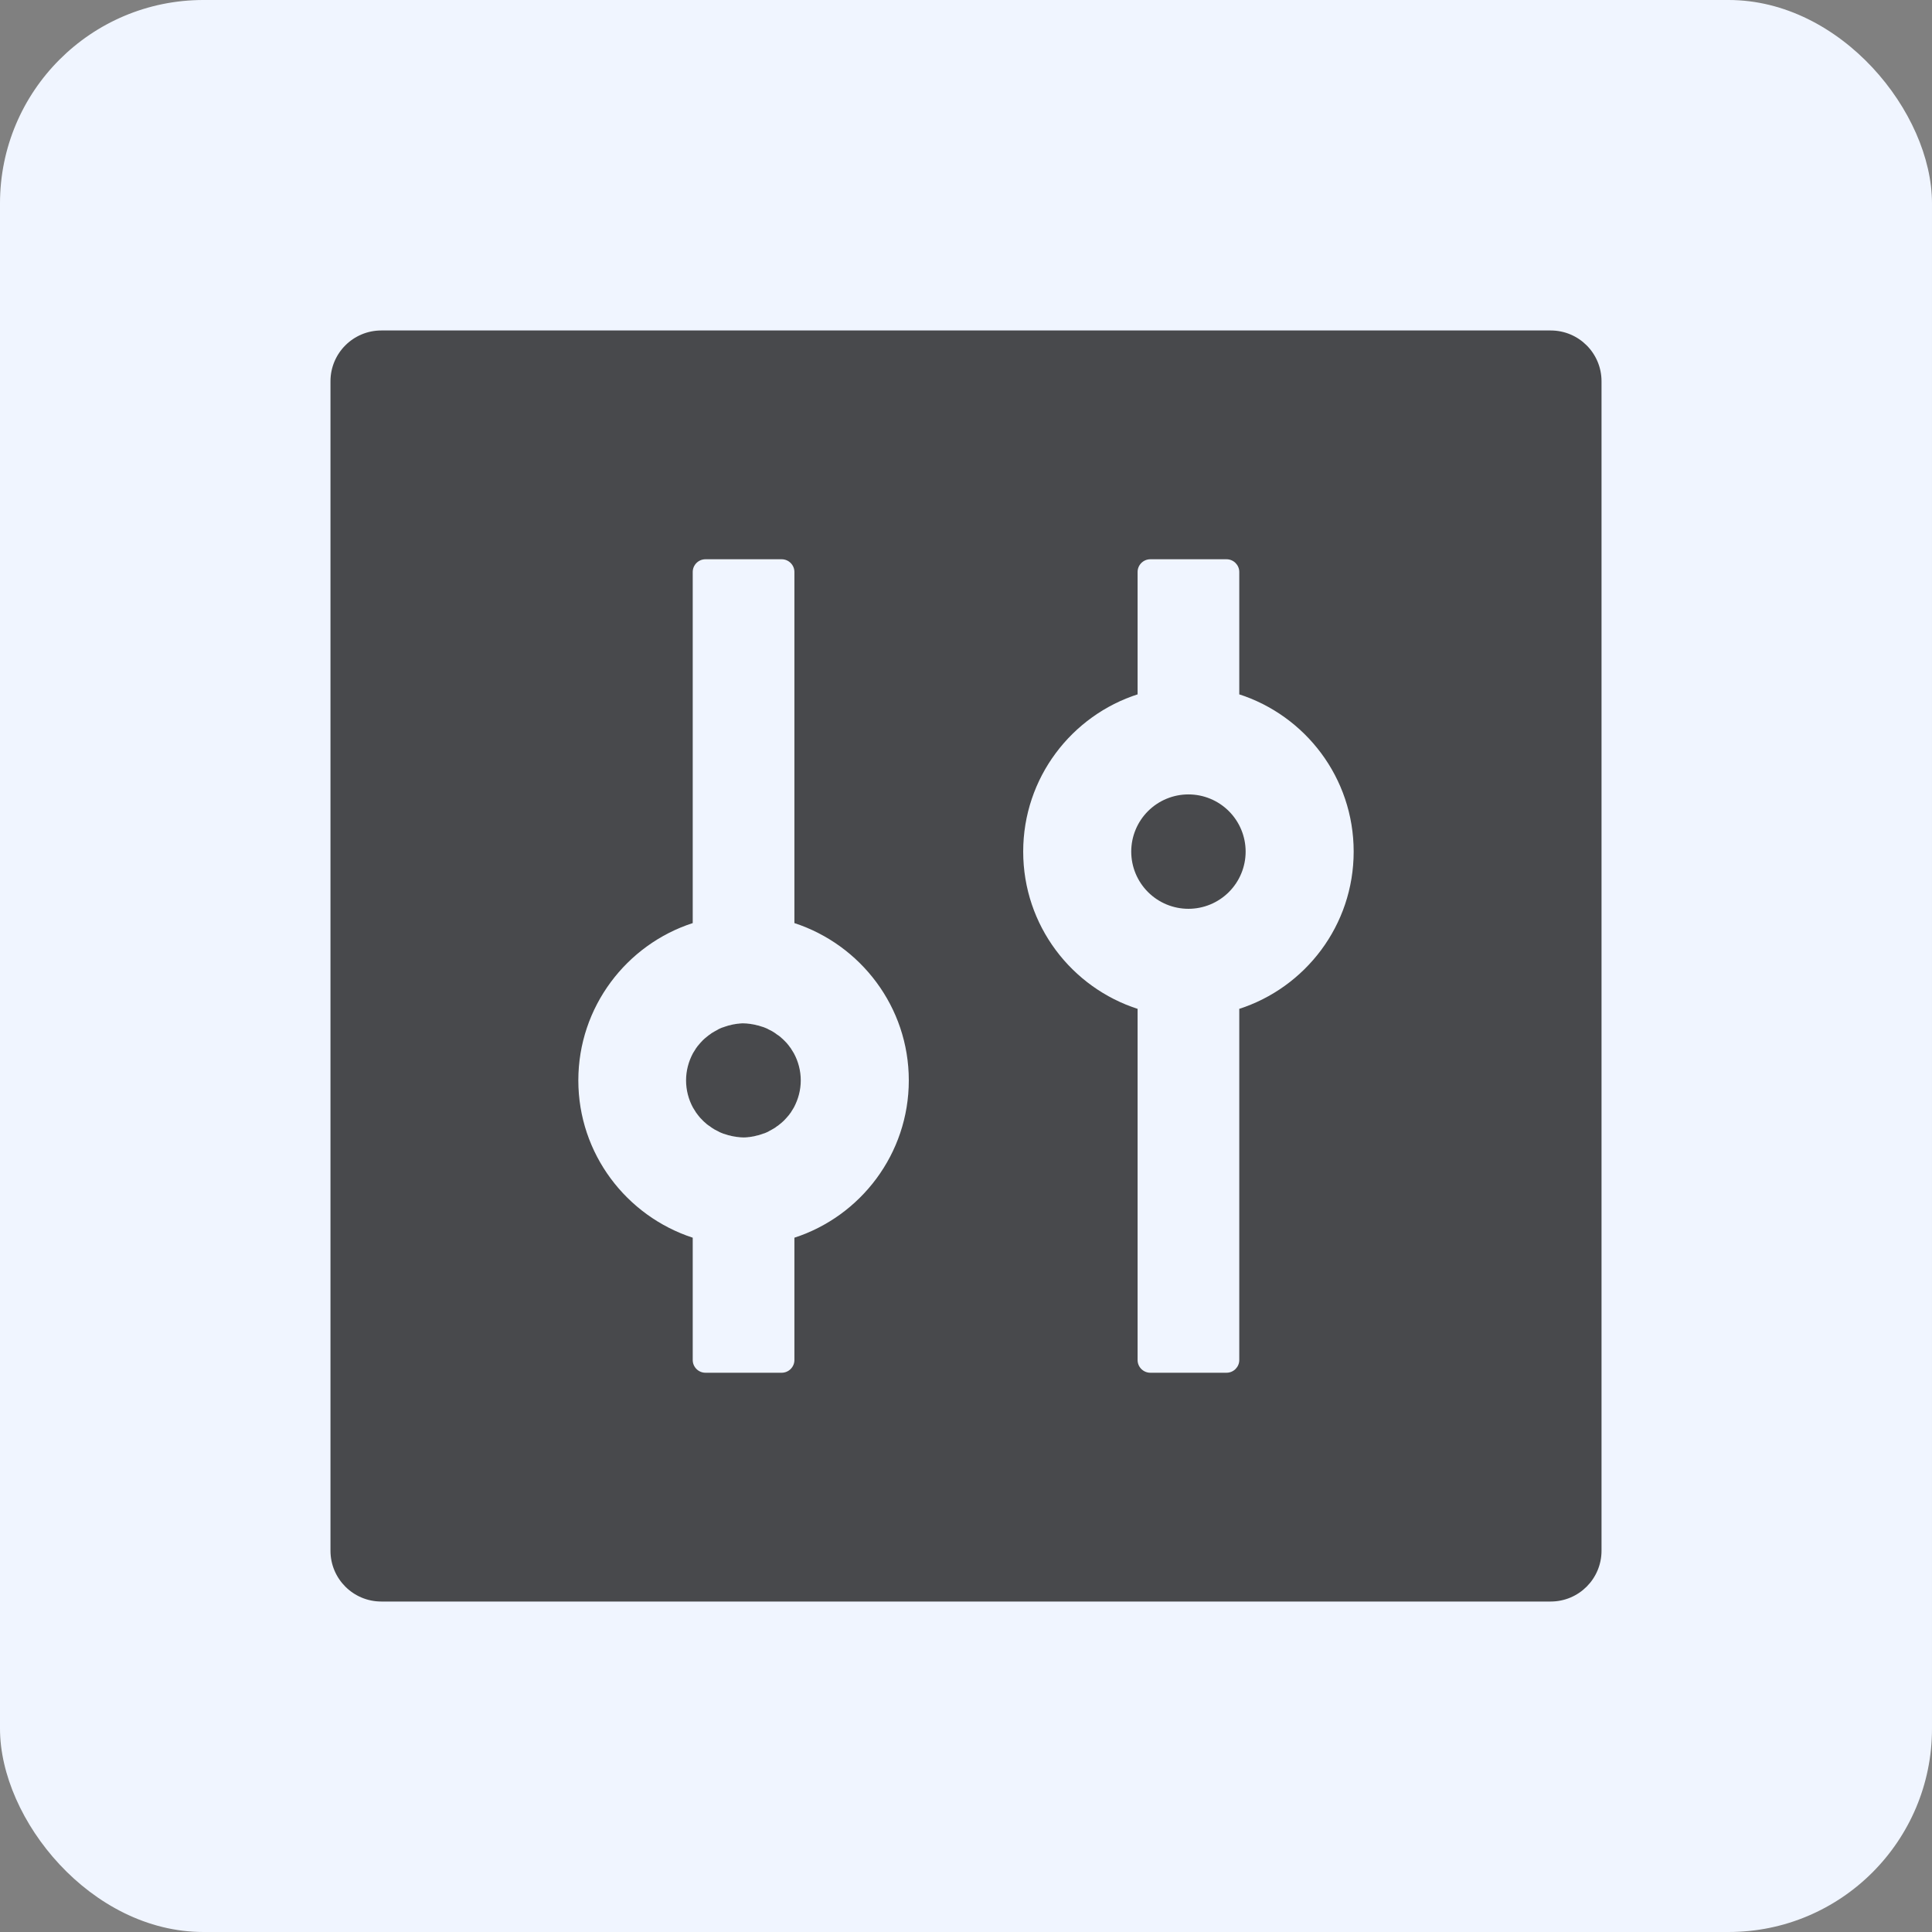<svg width="76" height="76" viewBox="0 0 76 76" fill="none" xmlns="http://www.w3.org/2000/svg">
<rect x="0" y="0" width="76" height="76" fill="#808080" stroke="none"/>
<rect width="76" height="76" rx="8" fill="#F0F5FF"/>
<path d="M61 13H15C13.894 13 13 13.894 13 15V61C13 62.106 13.894 63 15 63H61C62.106 63 63 62.106 63 61V15C63 13.894 62.106 13 61 13ZM31.25 48.688V53.5C31.25 53.775 31.025 54 30.75 54H27.75C27.475 54 27.25 53.775 27.25 53.5V48.688C24.644 47.837 22.75 45.388 22.75 42.5C22.75 39.612 24.644 37.156 27.25 36.312V22.5C27.25 22.225 27.475 22 27.75 22H30.75C31.025 22 31.25 22.225 31.25 22.5V36.312C33.856 37.163 35.75 39.612 35.75 42.5C35.75 45.388 33.856 47.844 31.25 48.688ZM48.725 39.694C48.737 39.694 48.744 39.688 48.75 39.688V53.5C48.75 53.775 48.525 54 48.25 54H45.25C44.975 54 44.75 53.775 44.75 53.5V39.688C44.763 39.688 44.769 39.694 44.775 39.694C42.15 38.856 40.25 36.4 40.25 33.5C40.25 30.6 42.15 28.144 44.775 27.306C44.763 27.306 44.756 27.312 44.75 27.312V22.5C44.75 22.225 44.975 22 45.25 22H48.25C48.525 22 48.75 22.225 48.75 22.5V27.312C48.737 27.312 48.731 27.306 48.725 27.306C51.35 28.144 53.25 30.6 53.25 33.5C53.25 36.4 51.35 38.856 48.725 39.694ZM44.5 33.5C44.5 34.097 44.737 34.669 45.159 35.091C45.581 35.513 46.153 35.75 46.75 35.75C47.347 35.75 47.919 35.513 48.341 35.091C48.763 34.669 49 34.097 49 33.5C49 32.903 48.763 32.331 48.341 31.909C47.919 31.487 47.347 31.25 46.75 31.25C46.153 31.25 45.581 31.487 45.159 31.909C44.737 32.331 44.5 32.903 44.5 33.5ZM31.212 41.406L31.119 41.256C31.119 41.25 31.113 41.25 31.113 41.244L31.056 41.169C31.05 41.163 31.044 41.156 31.044 41.15C30.981 41.069 30.919 40.994 30.844 40.925L30.831 40.913C30.806 40.888 30.781 40.862 30.756 40.844C30.706 40.794 30.65 40.75 30.594 40.712H30.587L30.512 40.656C30.506 40.65 30.494 40.644 30.488 40.638C30.413 40.587 30.331 40.538 30.244 40.5C30.231 40.494 30.212 40.487 30.2 40.475C30.175 40.462 30.156 40.456 30.131 40.444C30.113 40.438 30.087 40.425 30.069 40.419C30.038 40.406 30.006 40.394 29.975 40.388C29.95 40.381 29.919 40.369 29.894 40.362L29.837 40.344L29.75 40.325C29.738 40.319 29.719 40.319 29.706 40.312C29.663 40.306 29.619 40.294 29.575 40.288C29.562 40.288 29.55 40.288 29.538 40.281C29.5 40.275 29.469 40.275 29.431 40.269C29.419 40.269 29.406 40.269 29.387 40.263C29.337 40.263 29.294 40.256 29.244 40.256C29.194 40.256 29.15 40.256 29.1 40.263C29.087 40.263 29.075 40.263 29.056 40.269C29.019 40.269 28.981 40.275 28.95 40.281C28.938 40.281 28.925 40.281 28.913 40.288C28.869 40.294 28.825 40.3 28.781 40.312C28.769 40.319 28.75 40.319 28.738 40.325L28.65 40.344L28.594 40.362C28.569 40.369 28.538 40.381 28.512 40.388C28.481 40.4 28.45 40.413 28.419 40.419C28.4 40.425 28.375 40.438 28.356 40.444C28.331 40.456 28.312 40.462 28.288 40.475C28.275 40.481 28.256 40.487 28.244 40.5C28.163 40.544 28.081 40.587 28 40.638C27.994 40.644 27.981 40.65 27.975 40.656L27.9 40.712H27.894C27.837 40.756 27.781 40.8 27.731 40.844C27.706 40.869 27.681 40.888 27.656 40.913L27.644 40.925C27.574 40.997 27.507 41.072 27.444 41.15C27.438 41.156 27.431 41.163 27.431 41.169L27.375 41.244C27.375 41.25 27.369 41.25 27.369 41.256L27.275 41.406C27.269 41.419 27.262 41.425 27.256 41.438C27.087 41.756 26.988 42.119 26.988 42.5C26.988 42.881 27.087 43.25 27.256 43.562C27.262 43.575 27.269 43.581 27.275 43.594L27.369 43.744C27.369 43.75 27.375 43.75 27.375 43.756L27.431 43.831C27.438 43.837 27.444 43.844 27.444 43.85C27.506 43.931 27.569 44.006 27.644 44.075L27.656 44.087C27.681 44.112 27.706 44.138 27.731 44.156C27.781 44.206 27.837 44.25 27.894 44.288H27.9L27.975 44.344C27.981 44.35 27.994 44.356 28 44.362C28.075 44.413 28.156 44.462 28.244 44.5C28.256 44.506 28.275 44.513 28.288 44.525C28.312 44.538 28.331 44.544 28.356 44.556C28.375 44.562 28.4 44.575 28.419 44.581C28.45 44.594 28.481 44.606 28.512 44.612C28.538 44.619 28.569 44.631 28.594 44.638L28.65 44.656L28.738 44.675C28.75 44.681 28.769 44.681 28.781 44.688C28.825 44.694 28.869 44.706 28.913 44.712C28.925 44.712 28.938 44.712 28.95 44.719C28.988 44.725 29.019 44.725 29.056 44.731C29.069 44.731 29.081 44.731 29.1 44.737C29.15 44.737 29.194 44.744 29.244 44.744C29.294 44.744 29.337 44.744 29.387 44.737C29.4 44.737 29.413 44.737 29.431 44.731C29.469 44.731 29.506 44.725 29.538 44.719C29.55 44.719 29.562 44.719 29.575 44.712C29.619 44.706 29.663 44.7 29.706 44.688C29.719 44.681 29.738 44.681 29.75 44.675L29.837 44.656L29.894 44.638C29.919 44.631 29.95 44.619 29.975 44.612C30.006 44.6 30.038 44.587 30.069 44.581C30.087 44.575 30.113 44.562 30.131 44.556C30.156 44.544 30.175 44.538 30.2 44.525C30.212 44.519 30.231 44.513 30.244 44.5C30.325 44.456 30.406 44.413 30.488 44.362C30.494 44.356 30.506 44.35 30.512 44.344L30.587 44.288H30.594C30.65 44.244 30.706 44.2 30.756 44.156C30.781 44.131 30.806 44.112 30.831 44.087L30.844 44.075C30.913 44.006 30.981 43.925 31.044 43.85C31.05 43.844 31.056 43.837 31.056 43.831L31.113 43.756C31.113 43.75 31.119 43.75 31.119 43.744L31.212 43.594C31.219 43.581 31.225 43.575 31.231 43.562C31.4 43.244 31.5 42.881 31.5 42.5C31.5 42.119 31.4 41.75 31.231 41.438C31.225 41.425 31.219 41.413 31.212 41.406Z" fill="black" fill-opacity="0.7"/>
</svg>
